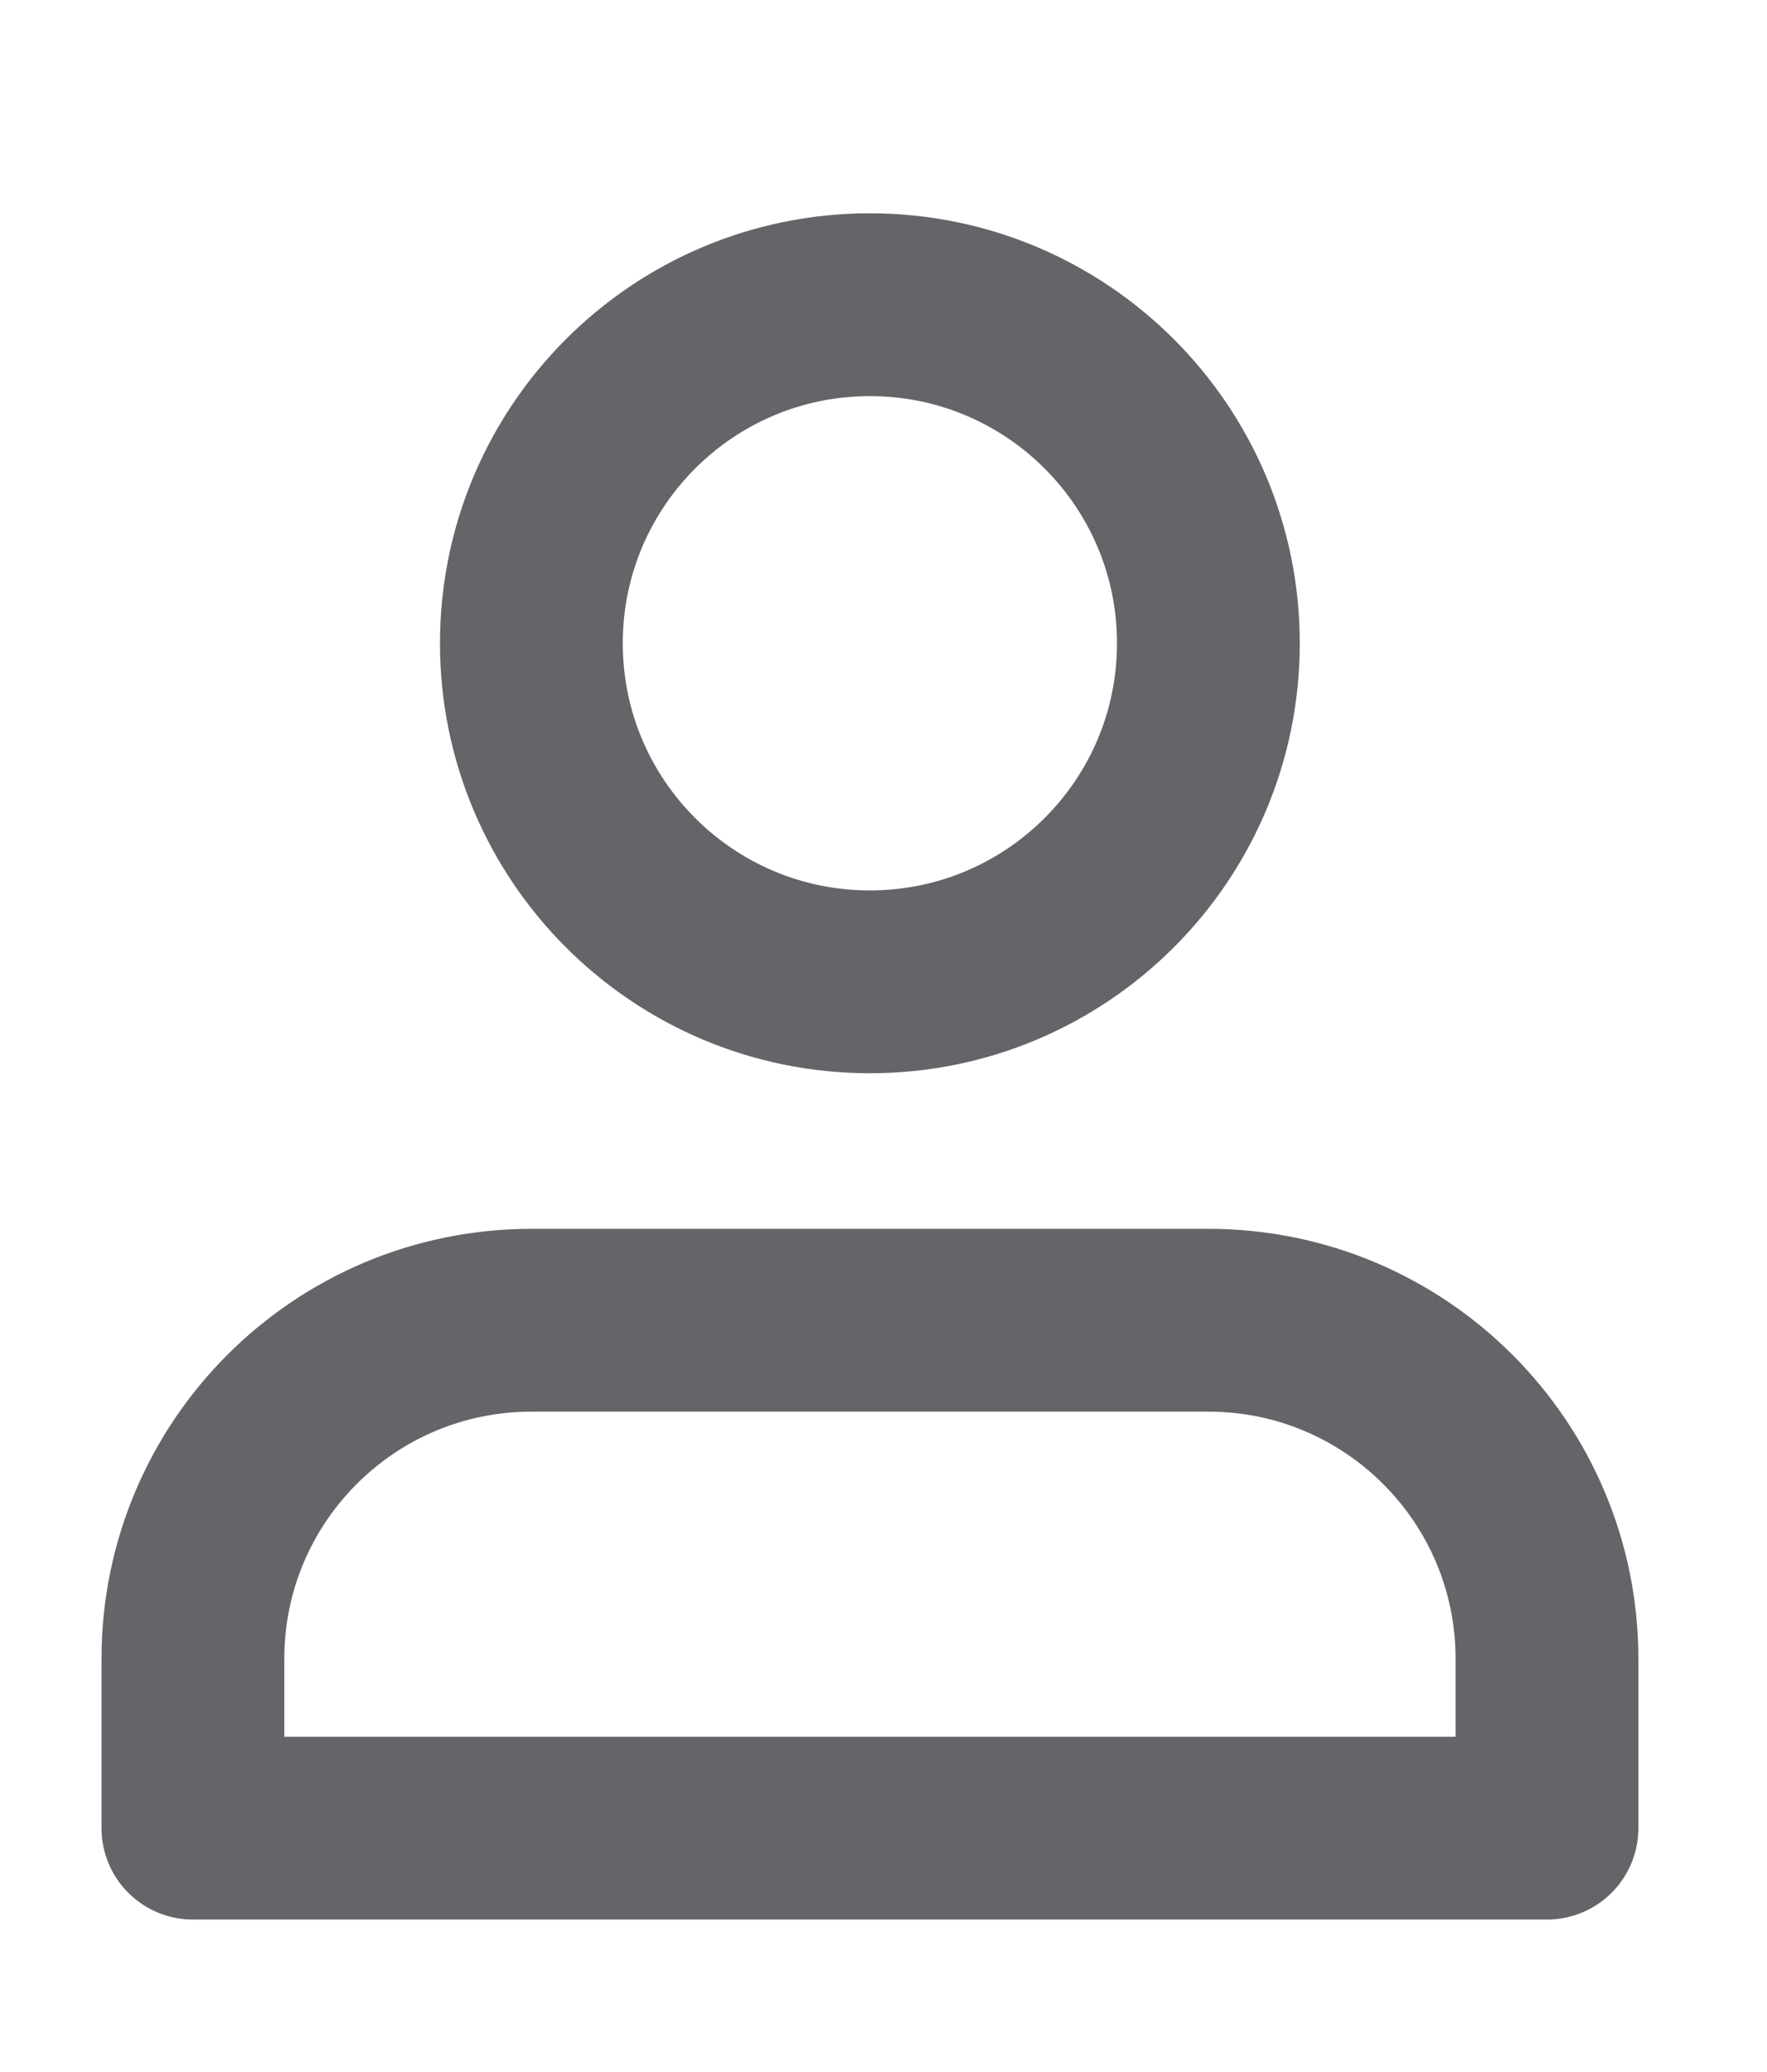 <svg width="29" height="34" viewBox="0 0 29 34" fill="none" xmlns="http://www.w3.org/2000/svg">
<path d="M19.833 21.664H8.722C5.653 21.664 3.166 24.151 3.166 27.22V29.998H25.389V27.22C25.389 24.151 22.901 21.664 19.833 21.664Z" stroke="#656468" stroke-width="3" stroke-linecap="round" stroke-linejoin="round"/>
<path d="M14.276 16.111C17.345 16.111 19.832 13.624 19.832 10.556C19.832 7.487 17.345 5 14.276 5C11.208 5 8.721 7.487 8.721 10.556C8.721 13.624 11.208 16.111 14.276 16.111Z" stroke="#656468" stroke-width="3" stroke-linecap="round" stroke-linejoin="round"/>
</svg>
